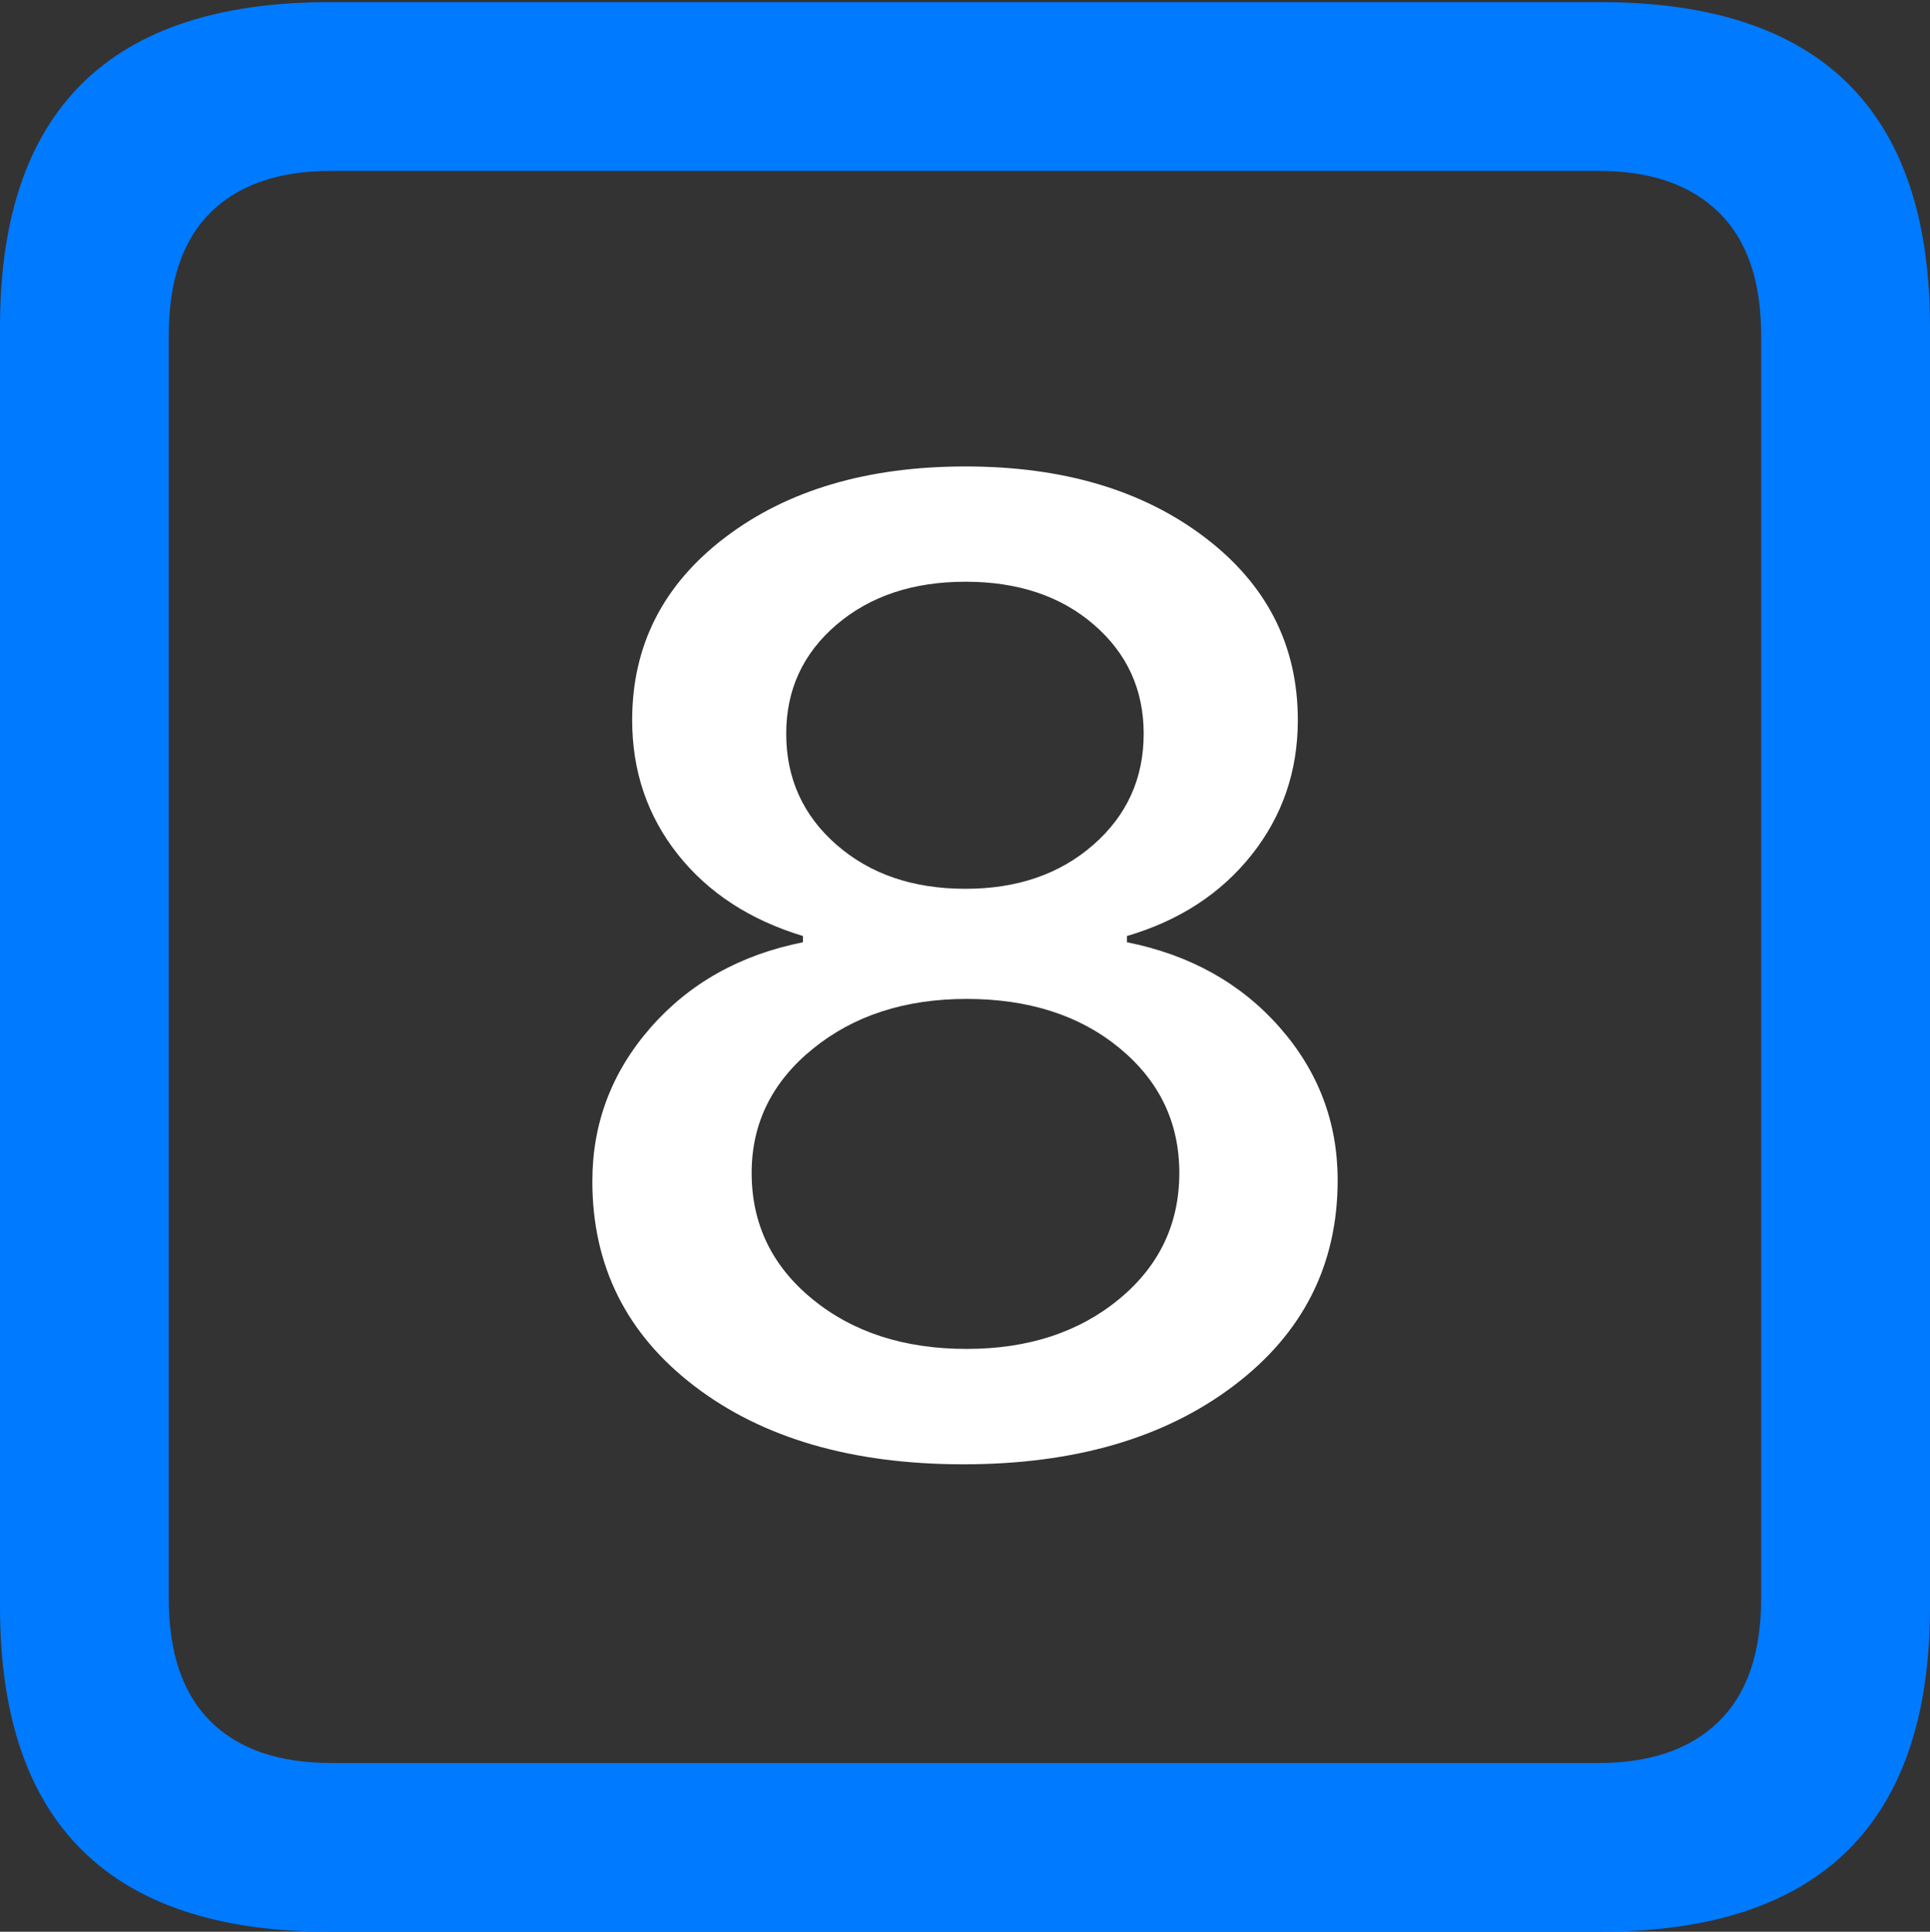 <?xml version="1.0" encoding="UTF-8"?>
<!--Generator: Apple Native CoreSVG 175.5-->
<!DOCTYPE svg
PUBLIC "-//W3C//DTD SVG 1.1//EN"
       "http://www.w3.org/Graphics/SVG/1.1/DTD/svg11.dtd">
<svg version="1.1" xmlns="http://www.w3.org/2000/svg" xmlns:xlink="http://www.w3.org/1999/xlink" width="17.979" height="17.998">
 <rect width="100%" height="100%" fill="#333333" stroke="none"/>
 <g>
  <rect height="17.998" opacity="0" width="17.979" x="0" y="0"/>
  <path d="M3.066 17.998L14.912 17.998Q16.445 17.998 17.212 17.241Q17.979 16.484 17.979 14.971L17.979 3.047Q17.979 1.533 17.212 0.776Q16.445 0.02 14.912 0.02L3.066 0.02Q1.533 0.02 0.767 0.776Q0 1.533 0 3.047L0 14.971Q0 16.484 0.767 17.241Q1.533 17.998 3.066 17.998ZM3.086 16.426Q2.354 16.426 1.963 16.04Q1.572 15.654 1.572 14.893L1.572 3.125Q1.572 2.363 1.963 1.978Q2.354 1.592 3.086 1.592L14.893 1.592Q15.615 1.592 16.011 1.978Q16.406 2.363 16.406 3.125L16.406 14.893Q16.406 15.654 16.011 16.04Q15.615 16.426 14.893 16.426Z" fill="#007aff"/>
  <path d="M8.975 13.643Q10.527 13.643 11.494 12.91Q12.461 12.178 12.461 10.996Q12.461 10.185 11.919 9.57Q11.377 8.955 10.498 8.779L10.498 8.721Q11.23 8.506 11.66 7.964Q12.09 7.422 12.09 6.709Q12.09 5.664 11.221 5.005Q10.352 4.346 8.994 4.346Q7.627 4.346 6.758 5.005Q5.889 5.664 5.889 6.709Q5.889 7.422 6.313 7.959Q6.738 8.496 7.48 8.721L7.48 8.779Q6.602 8.955 6.06 9.575Q5.518 10.195 5.518 11.006Q5.518 12.188 6.47 12.915Q7.422 13.643 8.975 13.643ZM9.004 12.568Q8.135 12.568 7.568 12.104Q7.002 11.641 7.002 10.928Q7.002 10.234 7.573 9.771Q8.145 9.307 9.004 9.307Q9.873 9.307 10.43 9.766Q10.986 10.225 10.986 10.928Q10.986 11.641 10.425 12.104Q9.863 12.568 9.004 12.568ZM8.994 8.281Q8.262 8.281 7.793 7.871Q7.324 7.461 7.324 6.836Q7.324 6.221 7.793 5.82Q8.262 5.42 8.994 5.42Q9.727 5.42 10.19 5.82Q10.654 6.221 10.654 6.836Q10.654 7.461 10.185 7.871Q9.717 8.281 8.994 8.281Z" fill="#ffffff"/>
 </g>
</svg>
